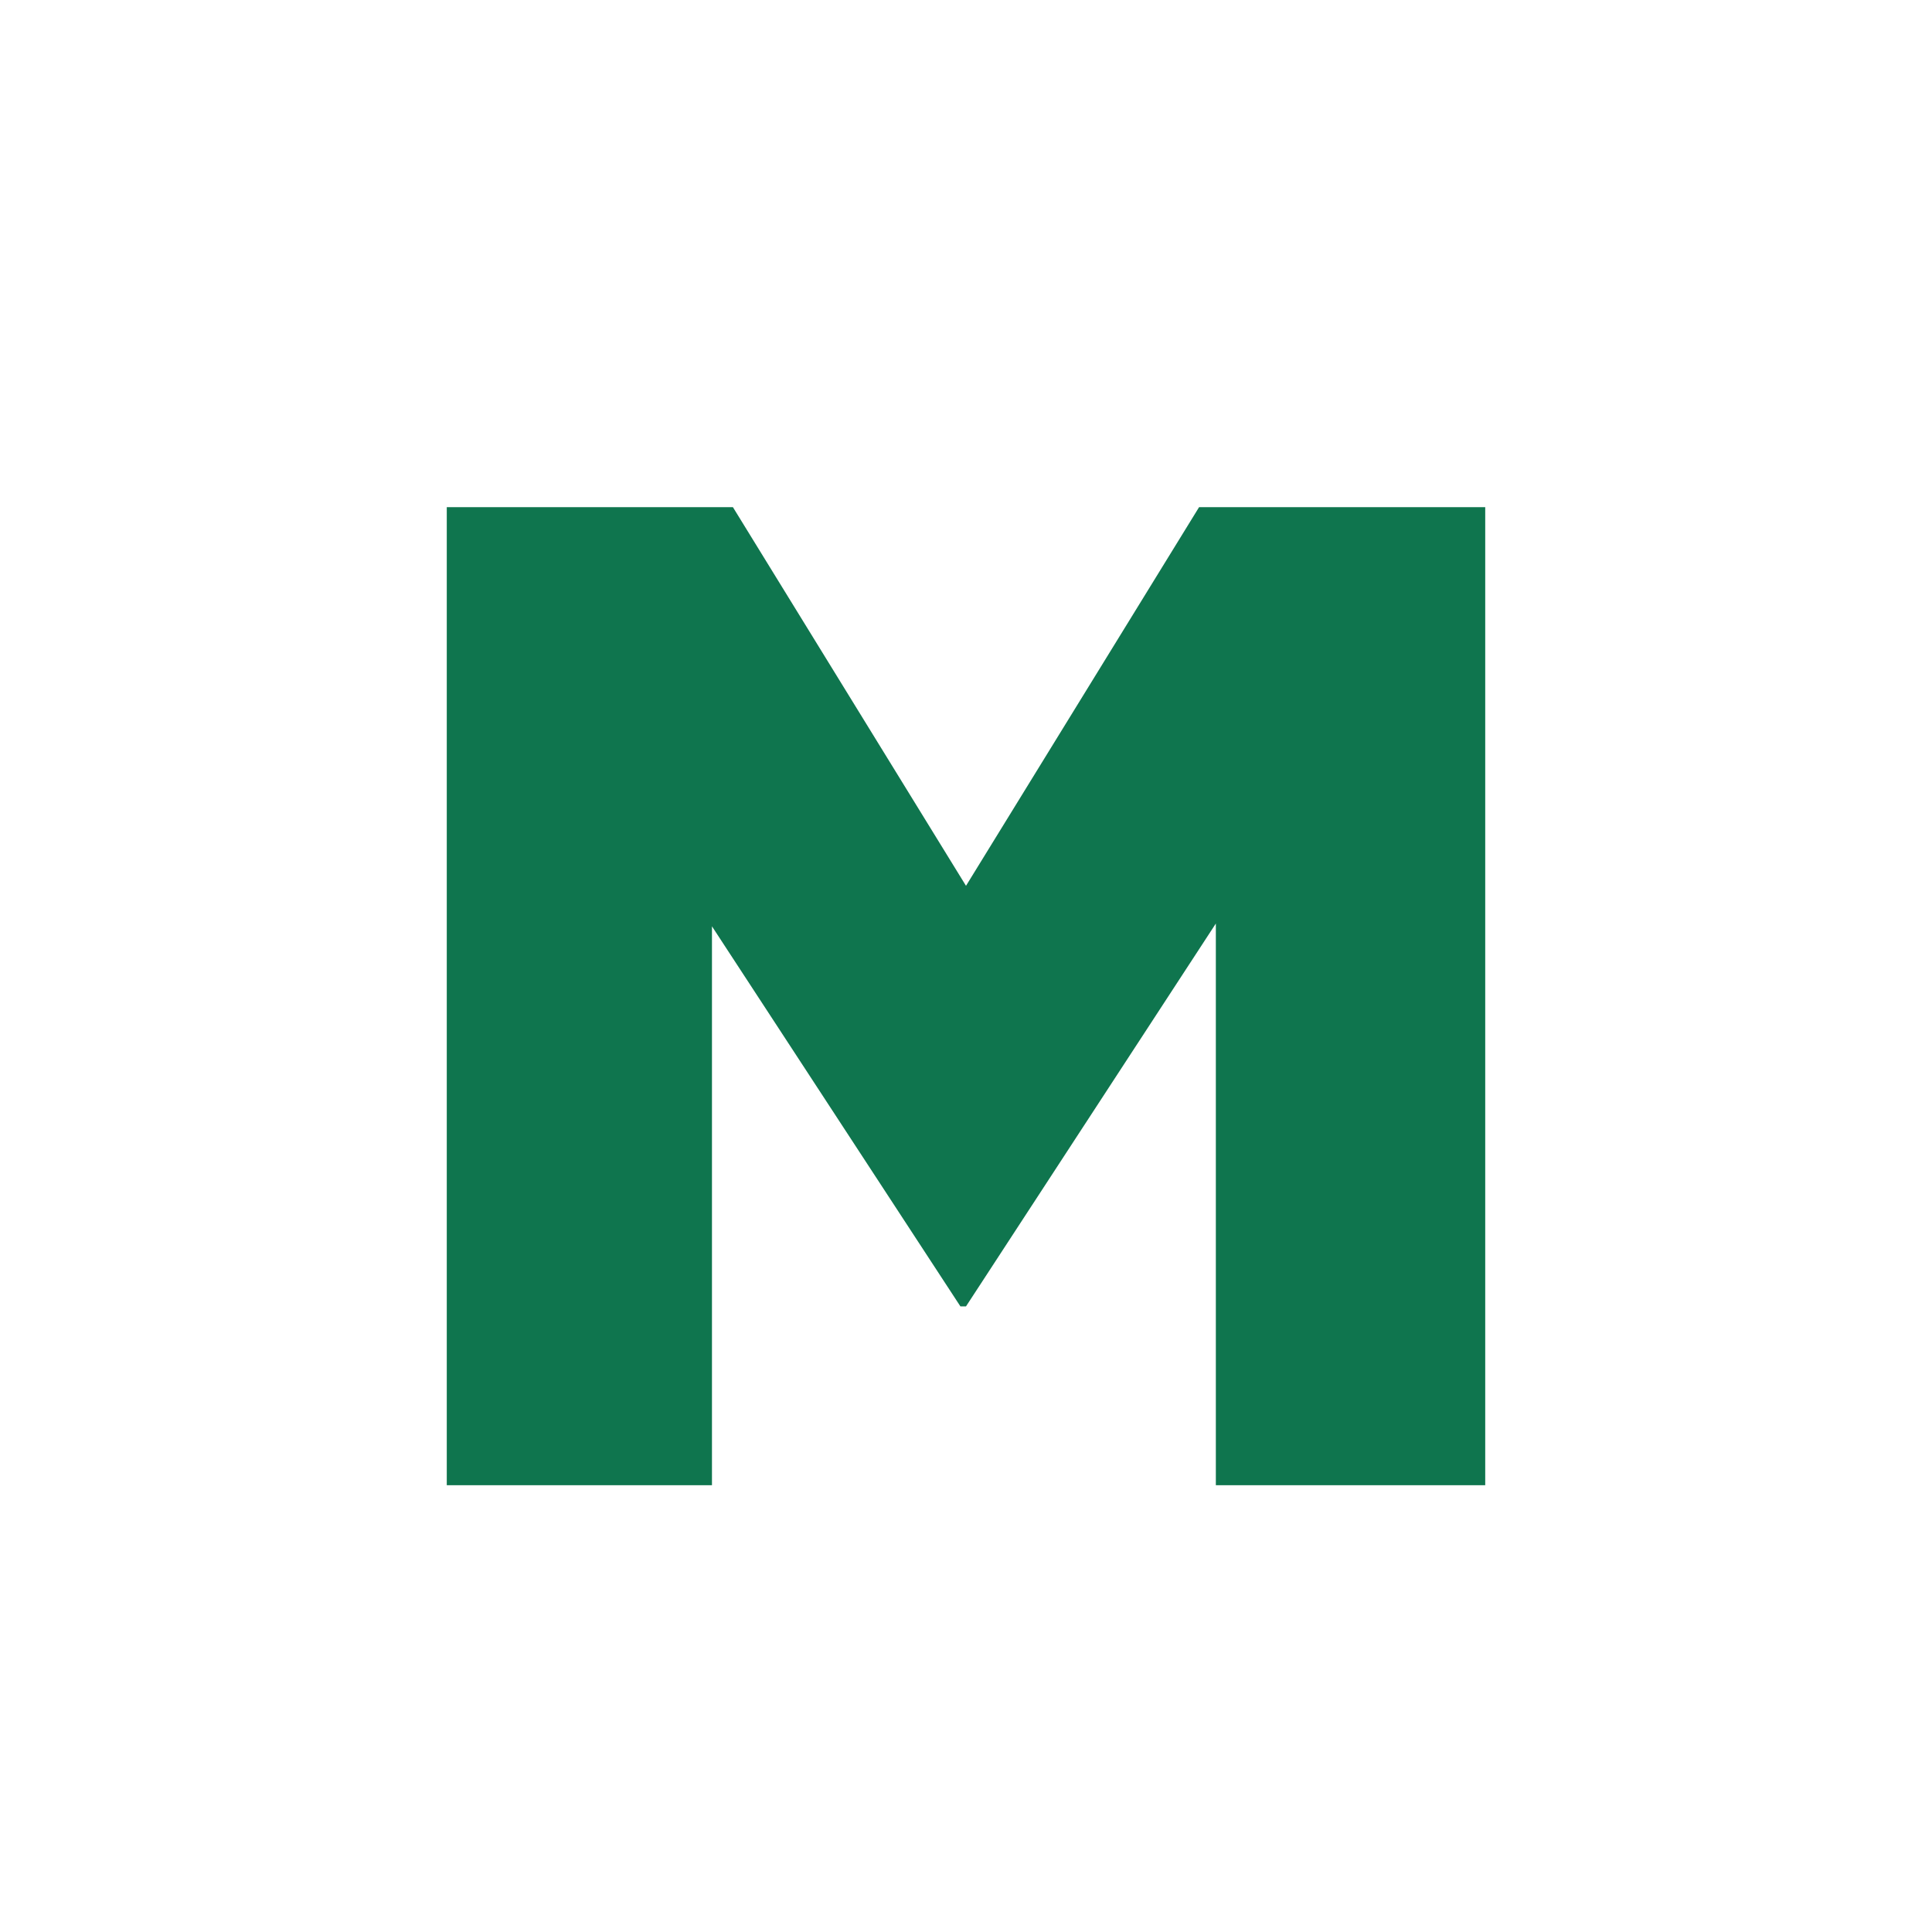 <svg width="160" height="160" viewBox="0 0 160 160" fill="none" xmlns="http://www.w3.org/2000/svg">
<path d="M37 123H58.962V76.714L79.537 108.189H80L100.691 76.483V123H123V42H99.303L80 73.359L60.696 42H37V123Z" fill="#0F754E"/>
</svg>
